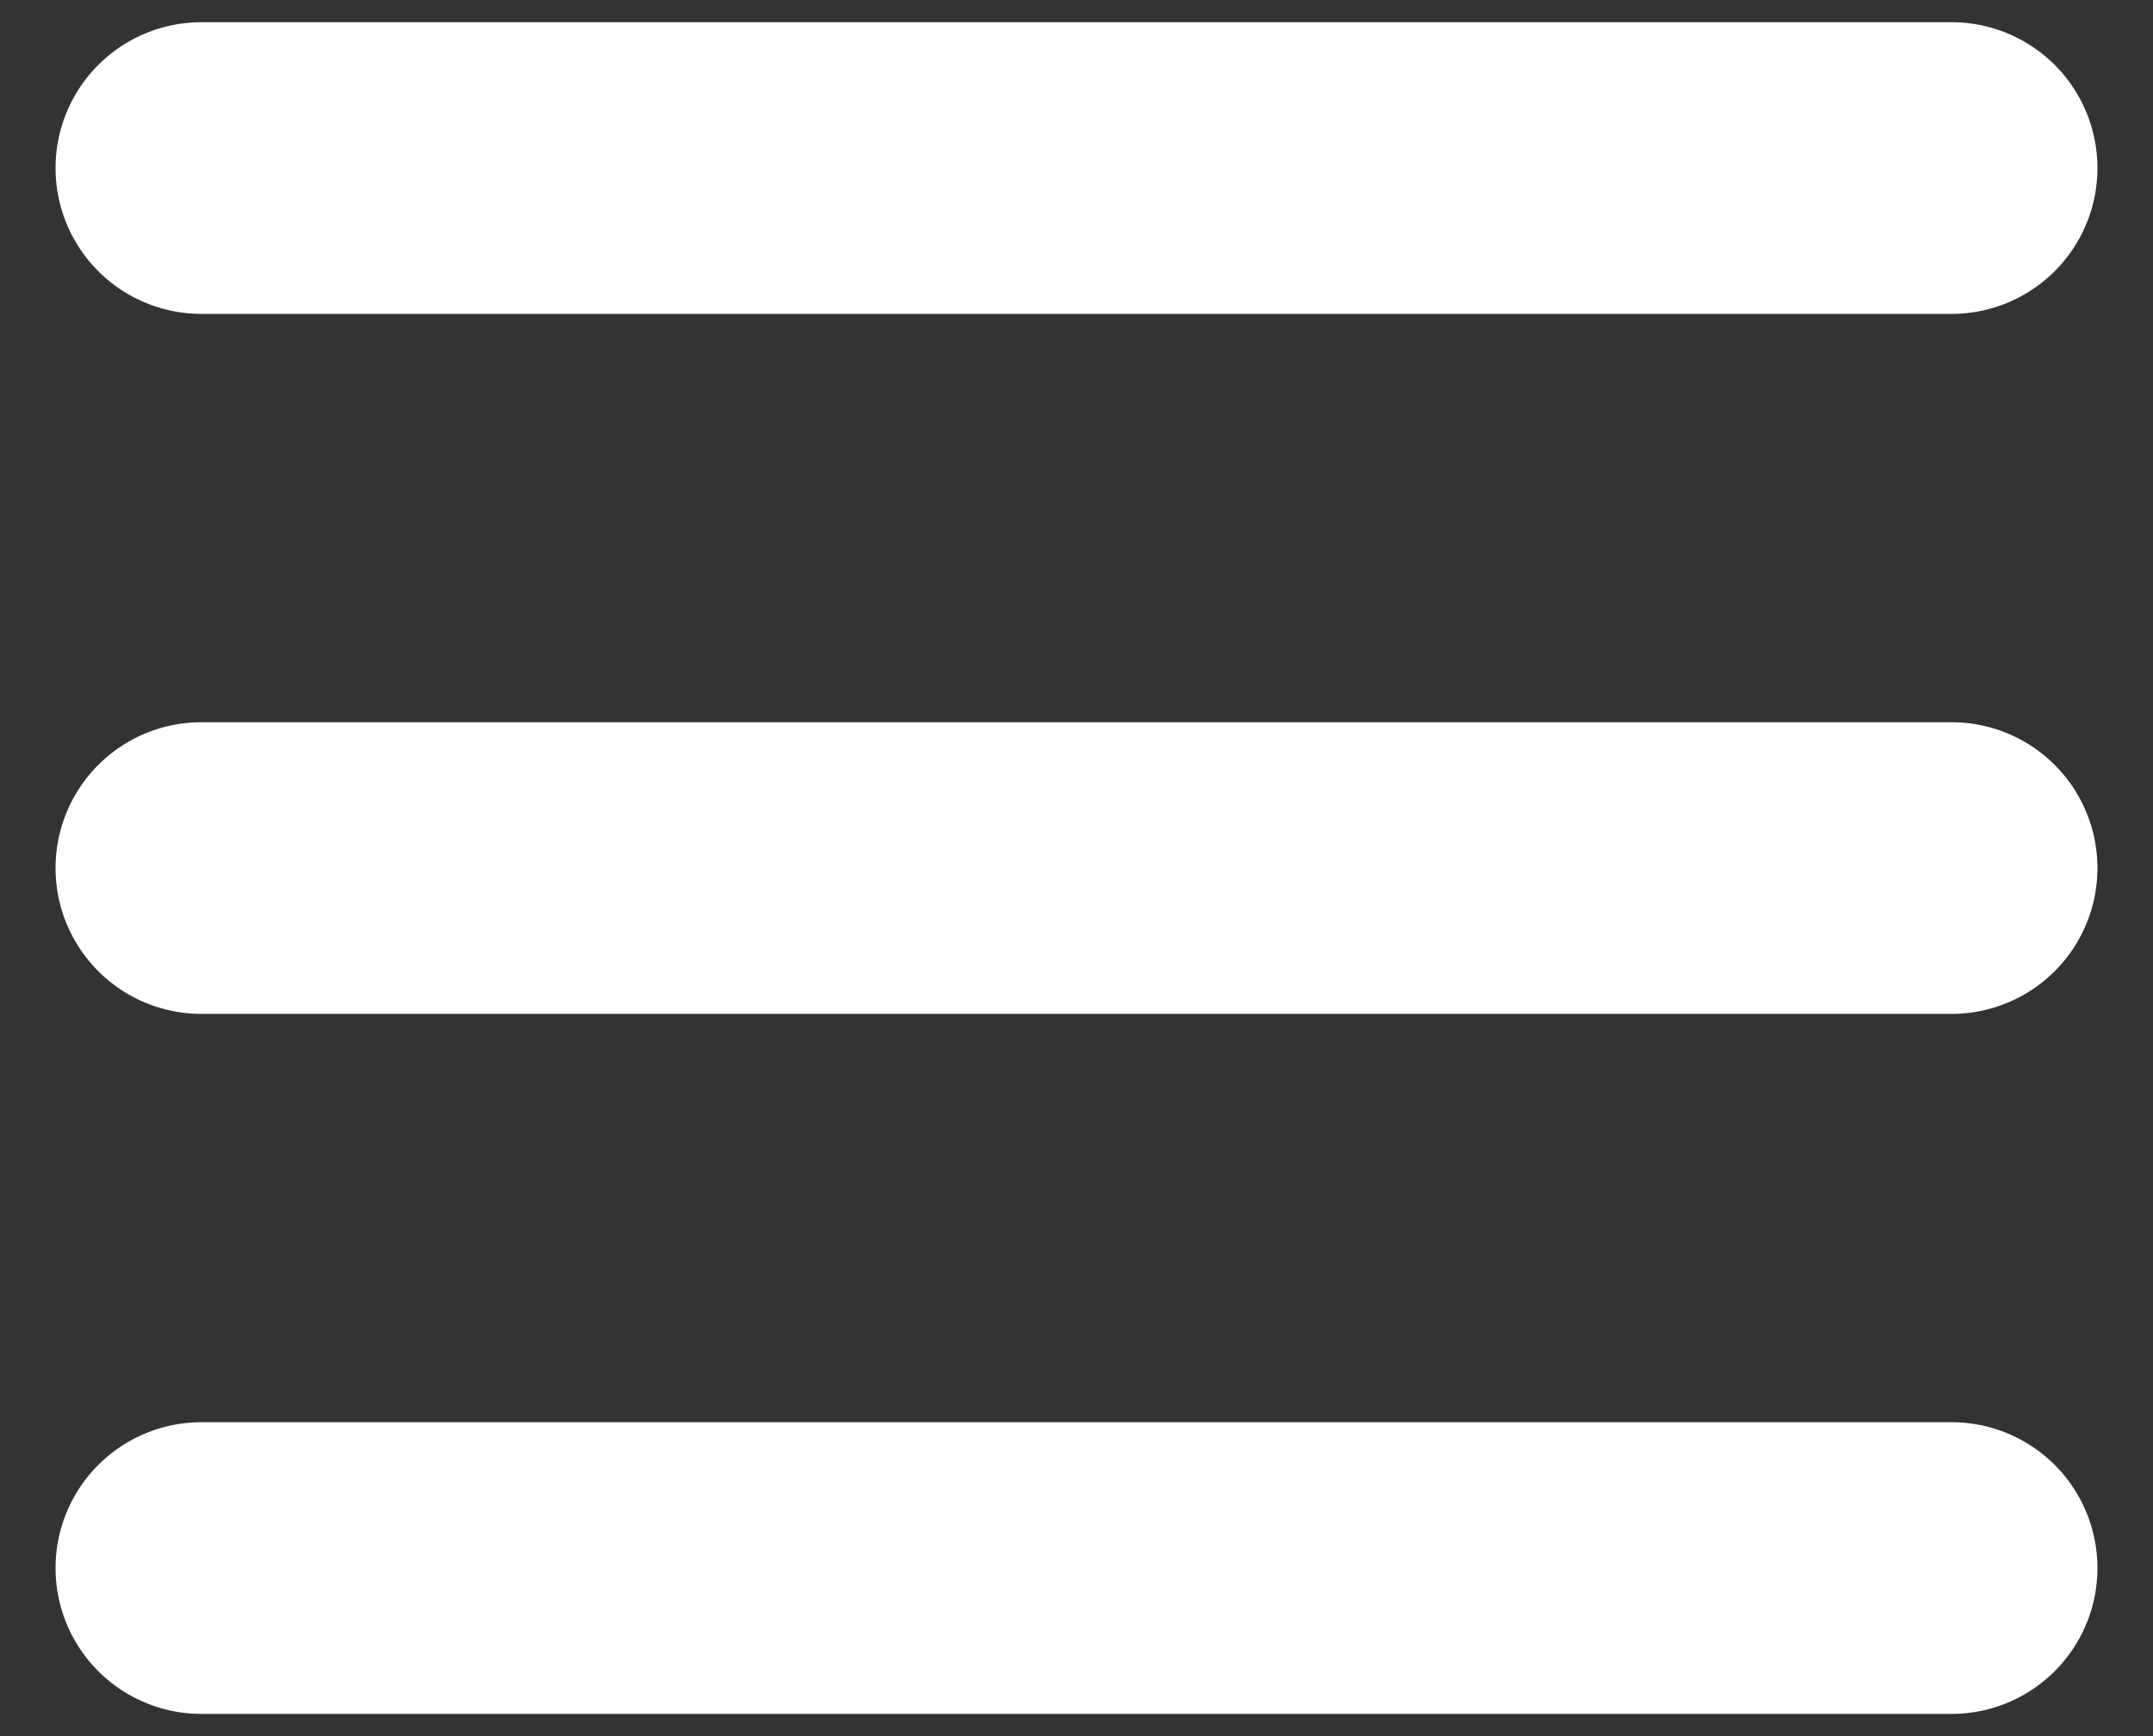 <svg xmlns="http://www.w3.org/2000/svg" width="31" height="25" viewBox="0 0 31 25"><rect x="0" y="0" width="31" height="25" fill="#333333" stroke="none"/><g><g><path fill="#fff" d="M2.9.32h25.2a2.1 2.1 0 1 1 0 4.2H2.9a2.1 2.1 0 0 1 0-4.2z"/></g><g><path fill="#fff" d="M2.9 10.4h25.2a2.1 2.1 0 0 1 0 4.2H2.9a2.1 2.1 0 0 1 0-4.2z"/></g><g><path fill="#fff" d="M2.9 20.48h25.2a2.1 2.1 0 1 1 0 4.2H2.9a2.1 2.1 0 1 1 0-4.2z"/></g></g></svg>